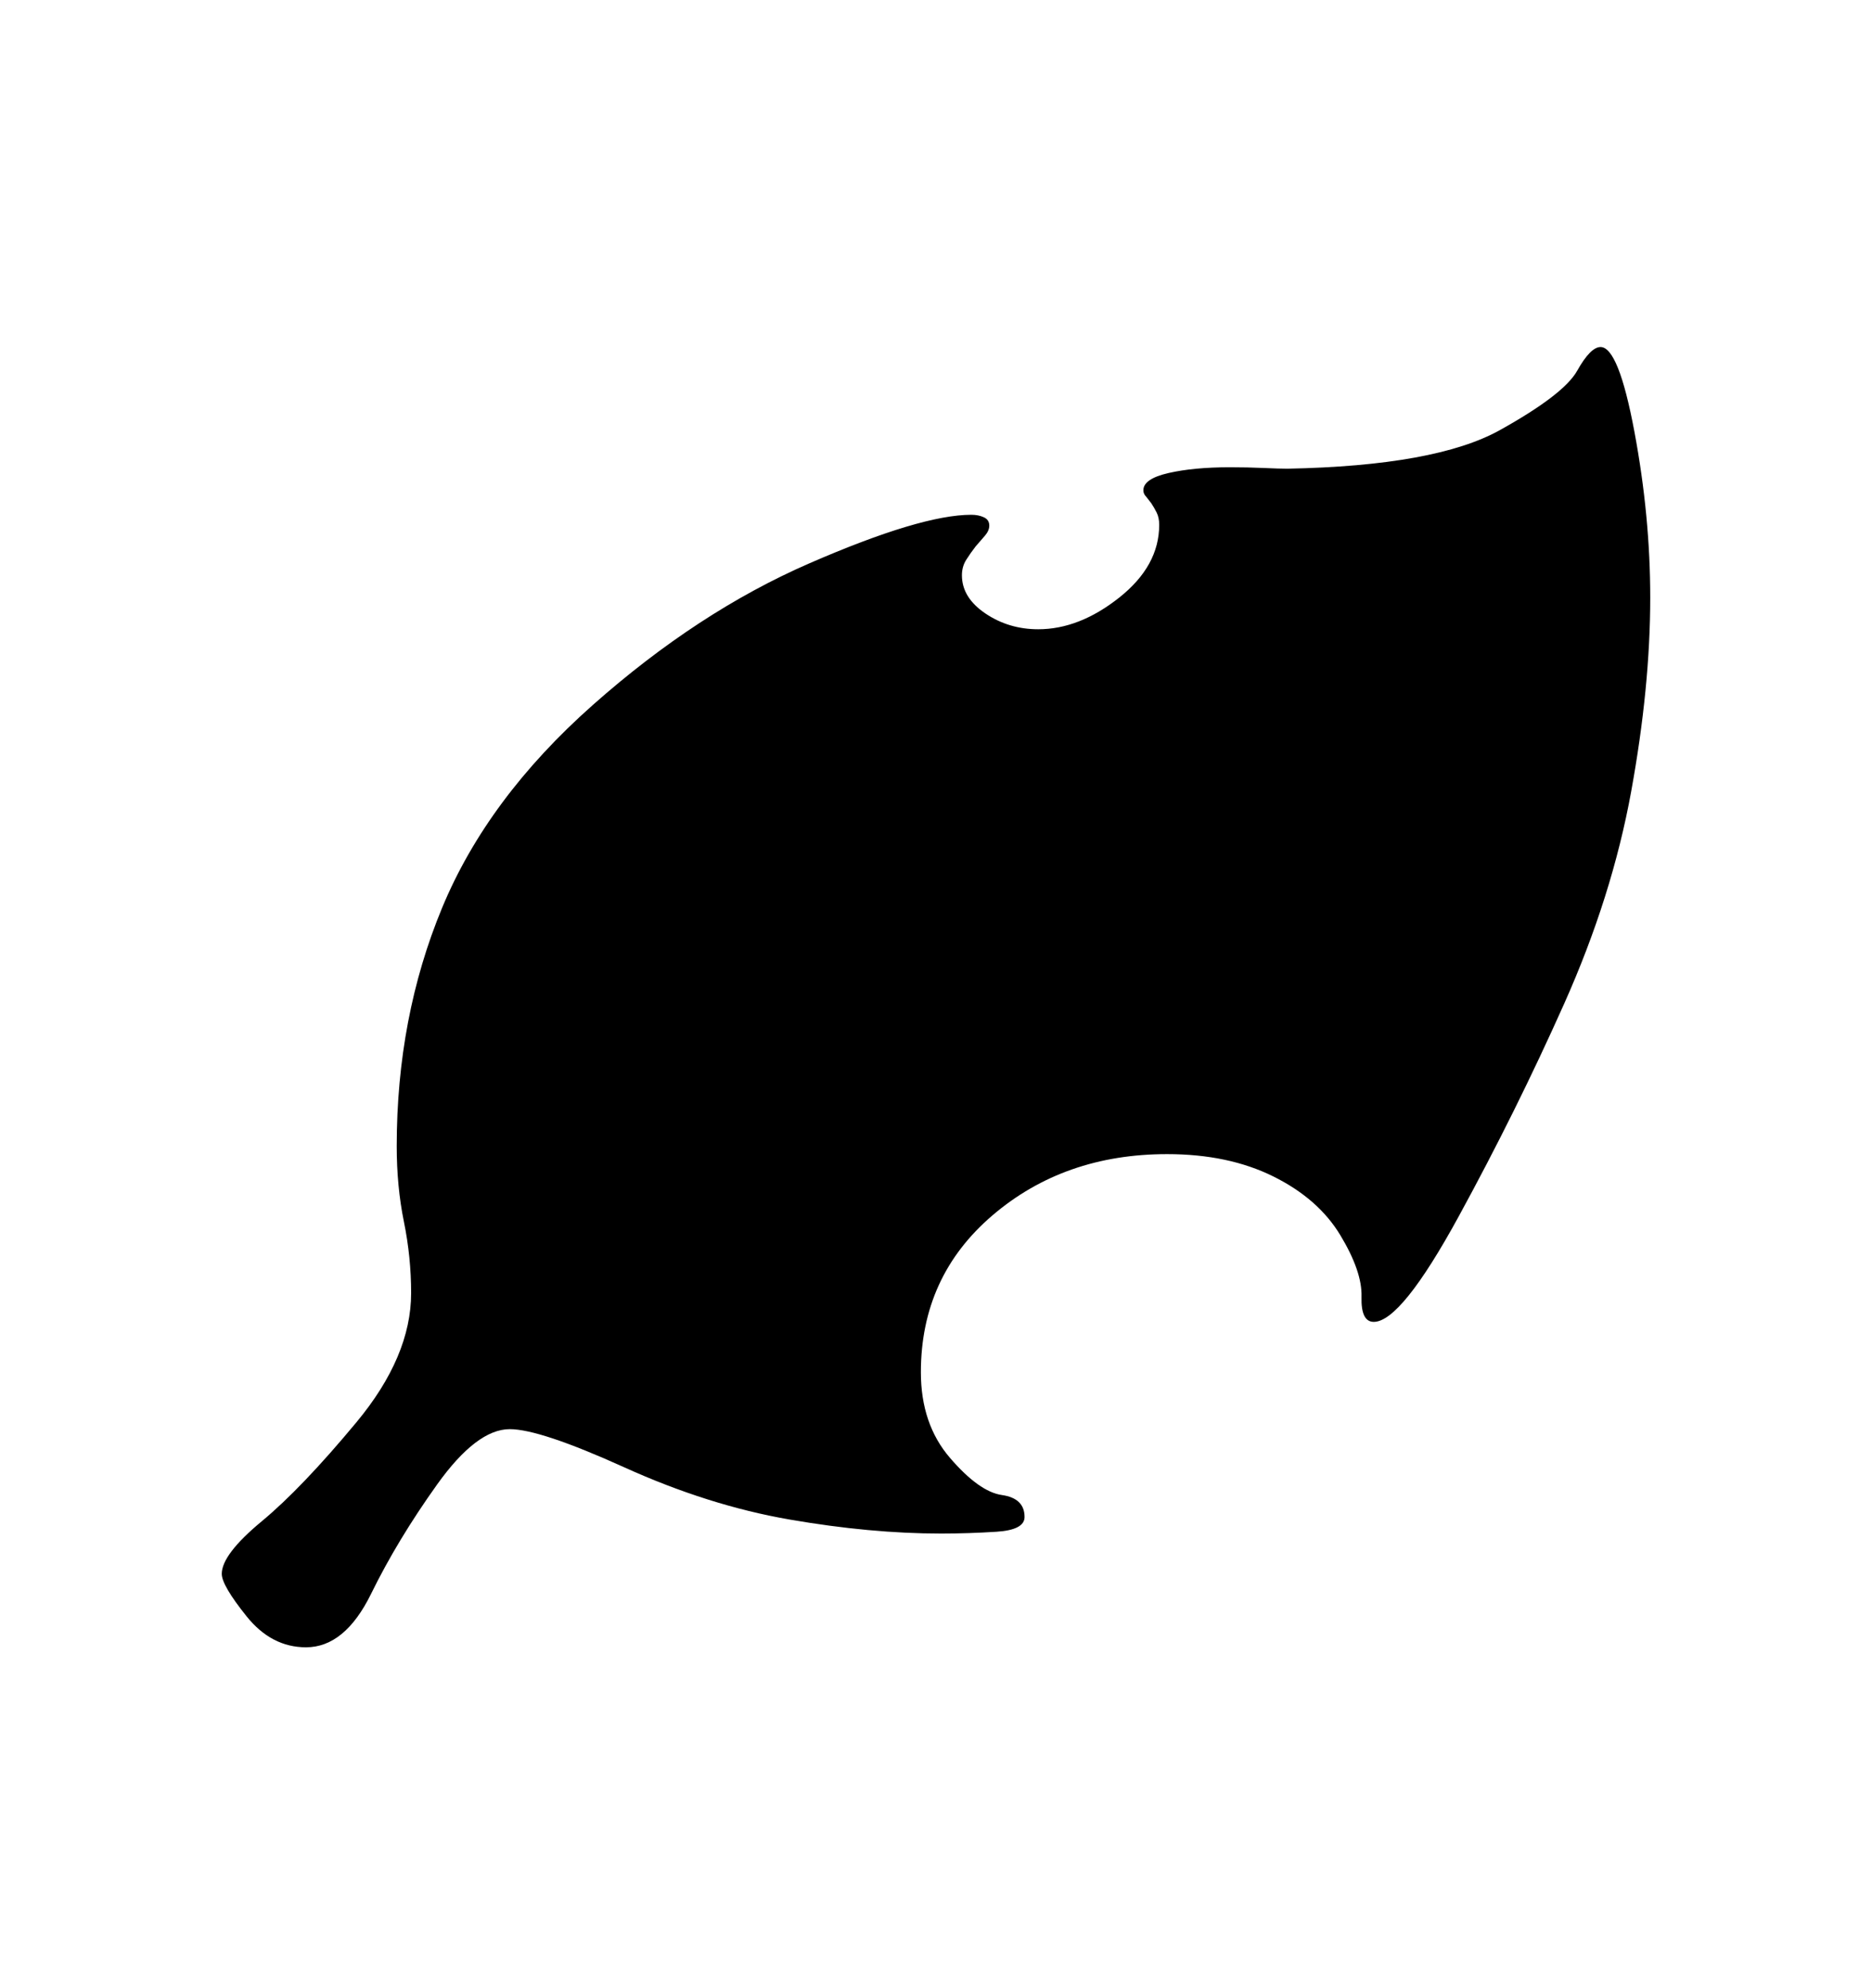 <svg viewBox="0 0 2600 2760.837" xmlns="http://www.w3.org/2000/svg"><path d="M2265.5 1099.5q-26.5 145.5-93 294.5t-146.5 295.5-118 146.5q-18 0-17-35t-29.5-85.5-93-81.5-147.5-31q-143 0-242.5 85t-99.5 218q0 72 40.5 119t72 51.5 31.5 30.5q0 18-39 20.5t-77 2.5q-98 0-210.5-19.5t-229.5-72.5-159-53q-46 0-101 77t-91.5 151.5-90.5 74.5q-48 0-82.5-43t-34.5-59q0-27 55.5-73t131.5-137.5 76-179.5q0-50-10-99t-10-105q0-179 63-331t209-281.5 301-197 225-67.5q10 0 17.5 3.5t7.5 11.5q0 7-6 14l-13 15q-7 9-13 18.5t-6 21.5q0 31 32.5 53t73.5 22q57 0 112.5-44t55.5-101q0-10-3.5-17t-7.5-13l-7-9q-4-4-4-9 0-16 35-24t85-8q25 0 47 1t33 1q206-4 295-53.5t107.5-82.5 32.5-33q25 0 47 117.5t22 230.5q0 124-26.5 269.5z"/></svg>